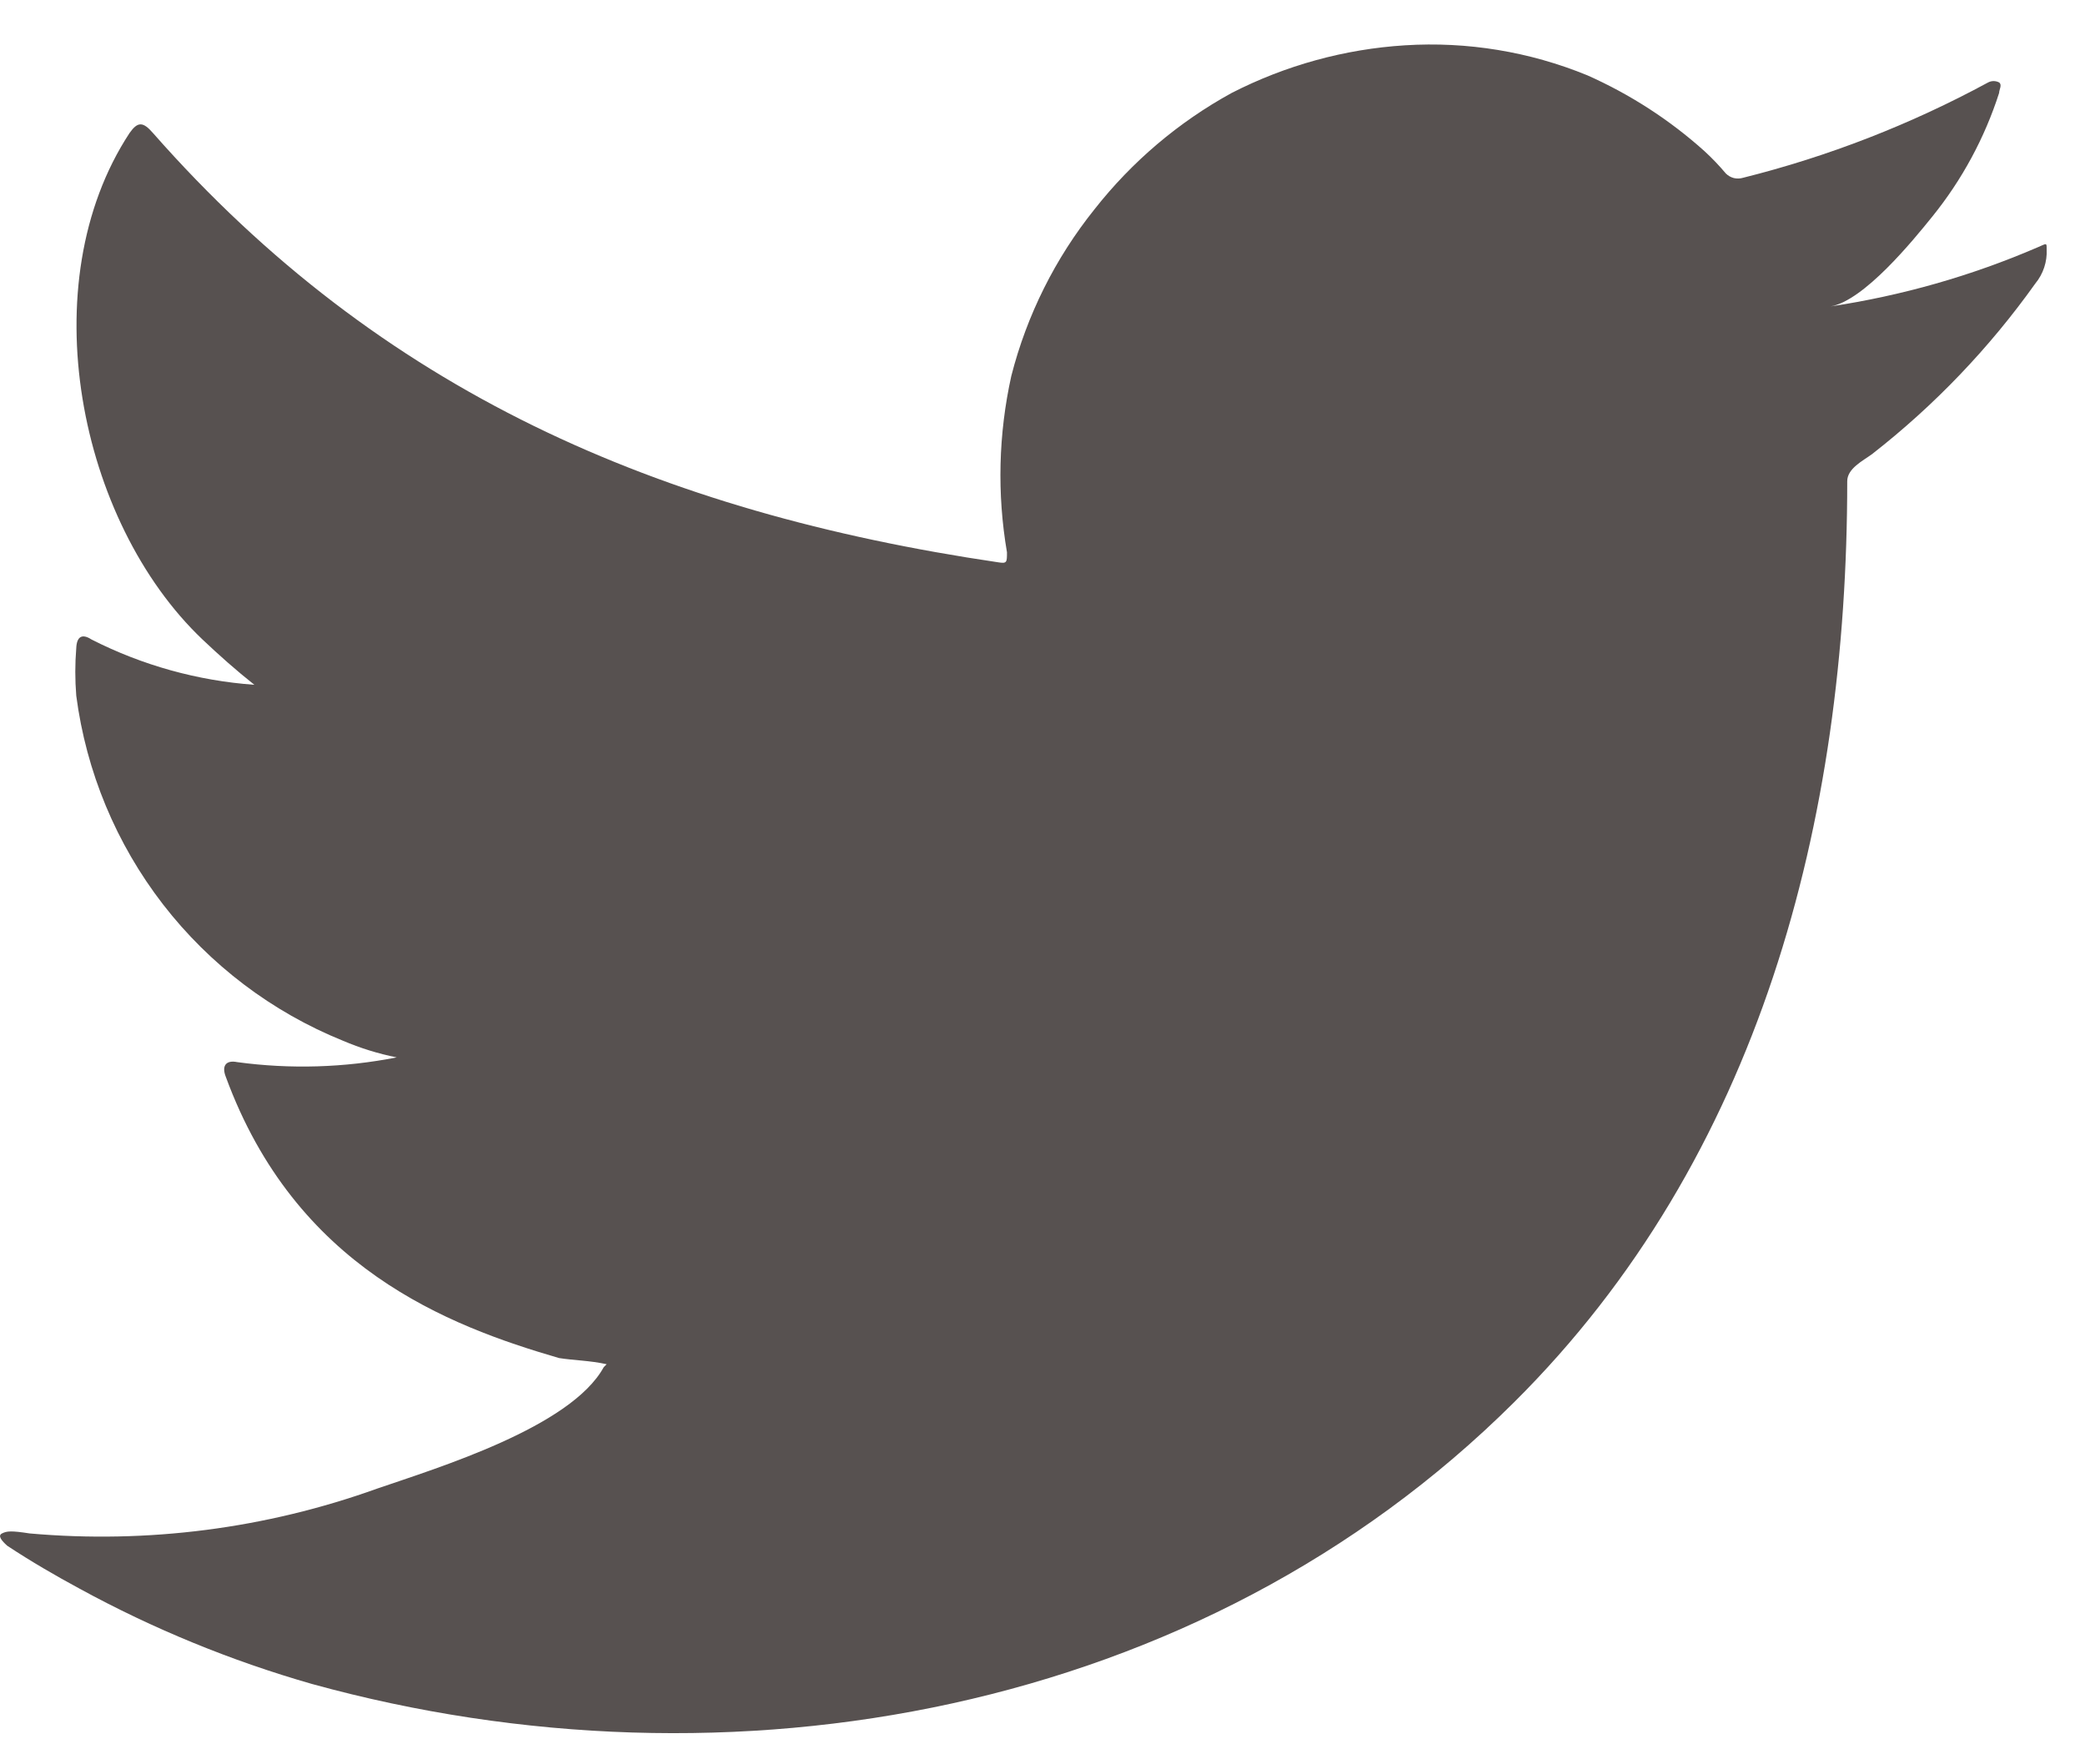 <svg width="26" height="22" viewBox="0 0 26 22" fill="none" xmlns="http://www.w3.org/2000/svg">
<path d="M25.409 3.084C24.584 3.44 23.716 3.687 22.827 3.821C23.243 3.75 23.854 3.001 24.098 2.698C24.467 2.241 24.749 1.719 24.929 1.159C24.929 1.117 24.97 1.058 24.929 1.028C24.908 1.017 24.884 1.011 24.86 1.011C24.837 1.011 24.813 1.017 24.792 1.028C23.827 1.551 22.8 1.951 21.735 2.217C21.698 2.228 21.658 2.229 21.62 2.22C21.583 2.21 21.549 2.191 21.521 2.163C21.438 2.064 21.349 1.971 21.254 1.884C20.82 1.494 20.327 1.176 19.794 0.939C19.074 0.644 18.296 0.516 17.52 0.565C16.767 0.612 16.031 0.815 15.359 1.159C14.697 1.522 14.116 2.015 13.649 2.609C13.159 3.22 12.805 3.929 12.611 4.688C12.451 5.411 12.432 6.157 12.557 6.887C12.557 7.012 12.557 7.029 12.45 7.012C8.218 6.388 4.745 4.884 1.907 1.658C1.783 1.515 1.717 1.515 1.616 1.658C0.382 3.536 0.981 6.506 2.525 7.974C2.732 8.17 2.946 8.36 3.172 8.539C2.464 8.488 1.774 8.296 1.141 7.974C1.023 7.897 0.957 7.938 0.951 8.081C0.935 8.279 0.935 8.477 0.951 8.675C1.075 9.623 1.448 10.52 2.032 11.276C2.617 12.032 3.391 12.619 4.276 12.977C4.492 13.069 4.716 13.139 4.947 13.185C4.292 13.314 3.62 13.334 2.958 13.244C2.816 13.215 2.762 13.292 2.816 13.428C3.688 15.805 5.582 16.53 6.971 16.934C7.161 16.964 7.351 16.964 7.565 17.011C7.565 17.011 7.565 17.011 7.529 17.047C7.119 17.796 5.463 18.301 4.703 18.562C3.316 19.061 1.838 19.251 0.37 19.121C0.138 19.085 0.085 19.091 0.025 19.121C-0.034 19.15 0.025 19.216 0.091 19.275C0.388 19.471 0.684 19.643 0.993 19.81C1.912 20.312 2.884 20.71 3.89 20.998C9.102 22.436 14.967 21.378 18.879 17.487C21.954 14.433 23.035 10.22 23.035 6.001C23.035 5.841 23.231 5.746 23.344 5.663C24.122 5.056 24.807 4.34 25.38 3.536C25.479 3.416 25.53 3.263 25.522 3.108V3.108C25.522 3.019 25.522 3.037 25.409 3.084Z" fill="#575150"/>
</svg>

